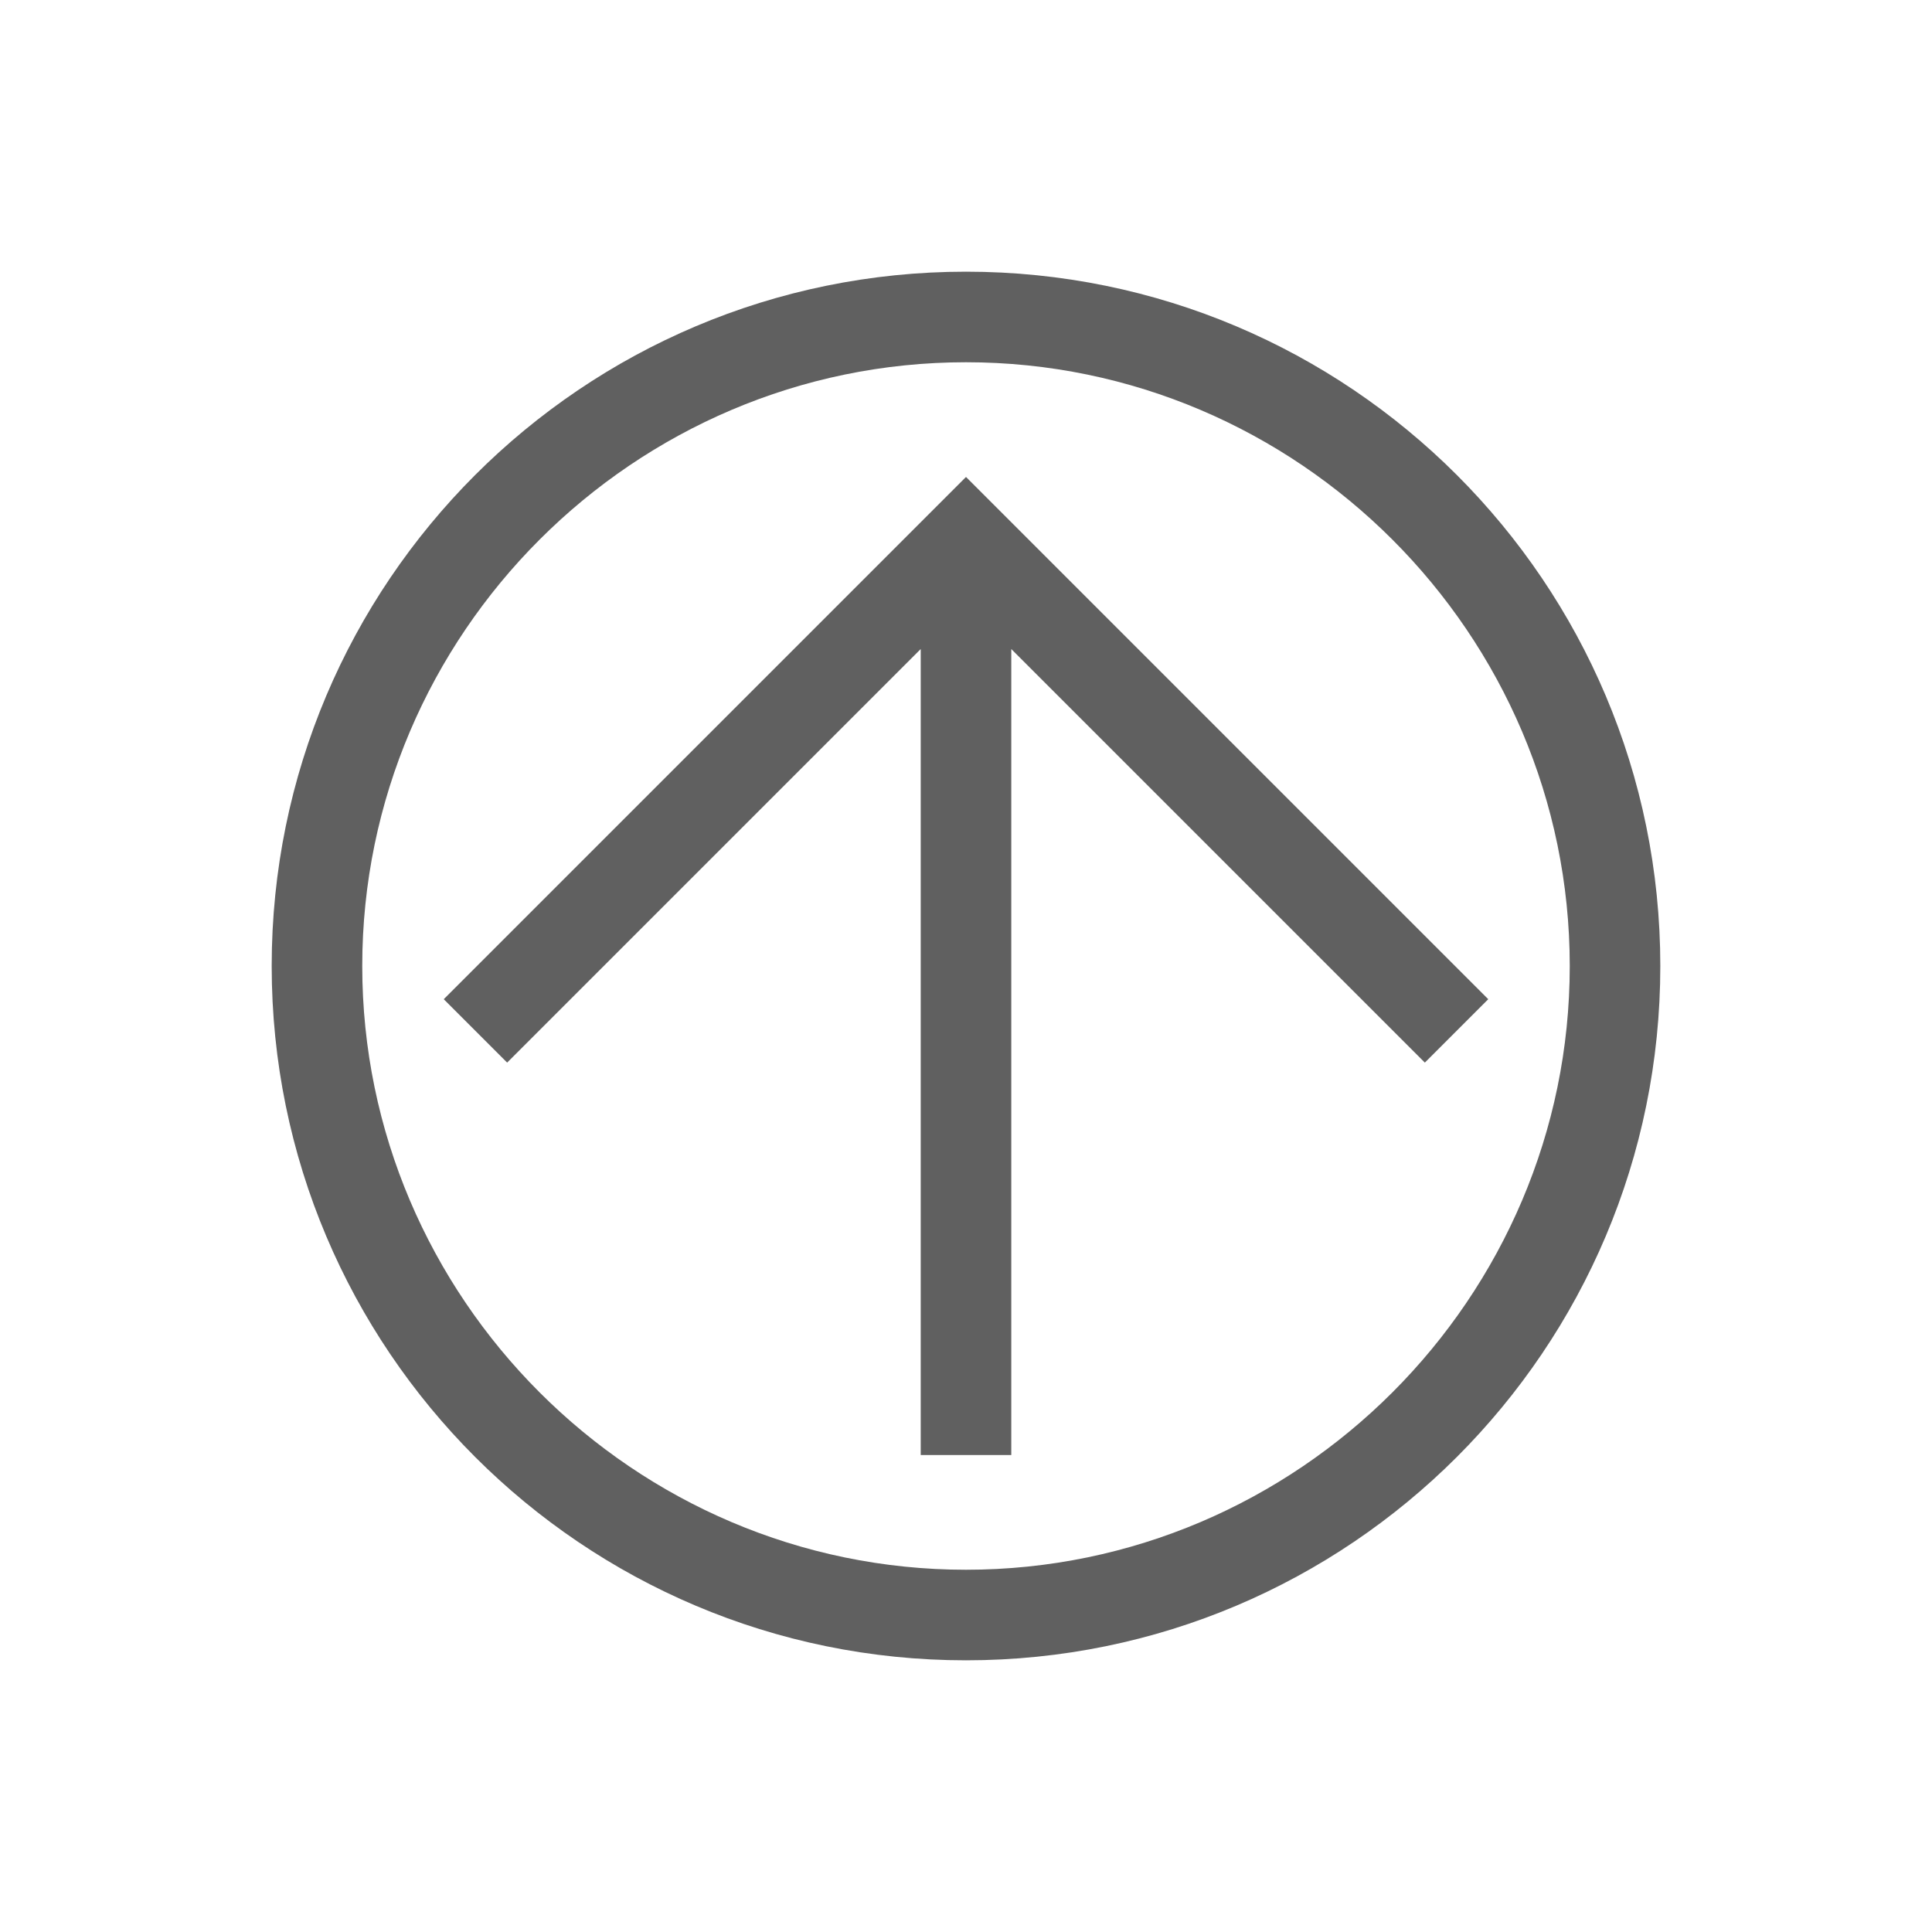 <?xml version="1.0" encoding="utf-8"?>
<!-- Generator: Adobe Illustrator 23.0.0, SVG Export Plug-In . SVG Version: 6.00 Build 0)  -->
<svg version="1.1" id="Layer_1" xmlns="http://www.w3.org/2000/svg" xmlns:xlink="http://www.w3.org/1999/xlink" x="0px" y="0px"
	 viewBox="0 0 64 64" style="enable-background:new 0 0 64 64;" xml:space="preserve">
<style type="text/css">
	.st0{fill:#606060;}
</style>
<g>
	<path class="st0" d="M32,52c-11,0-20-9-20-20s9-20,20-20s20,9,20,20S43,52,32,52 M32,55c12.7,0,23-10.3,23-23S44.7,9,32,9
		S9,19.3,9,32S19.3,55,32,55L32,55z"/>
	<g>
		<g>
			<polygon class="st0" points="47.2,35.2 33.5,21.5 33.5,48.2 30.5,48.2 30.5,21.5 16.8,35.2 14.7,33.1 32,15.8 49.3,33.1 			"/>
		</g>
	</g>
</g>
</svg>
